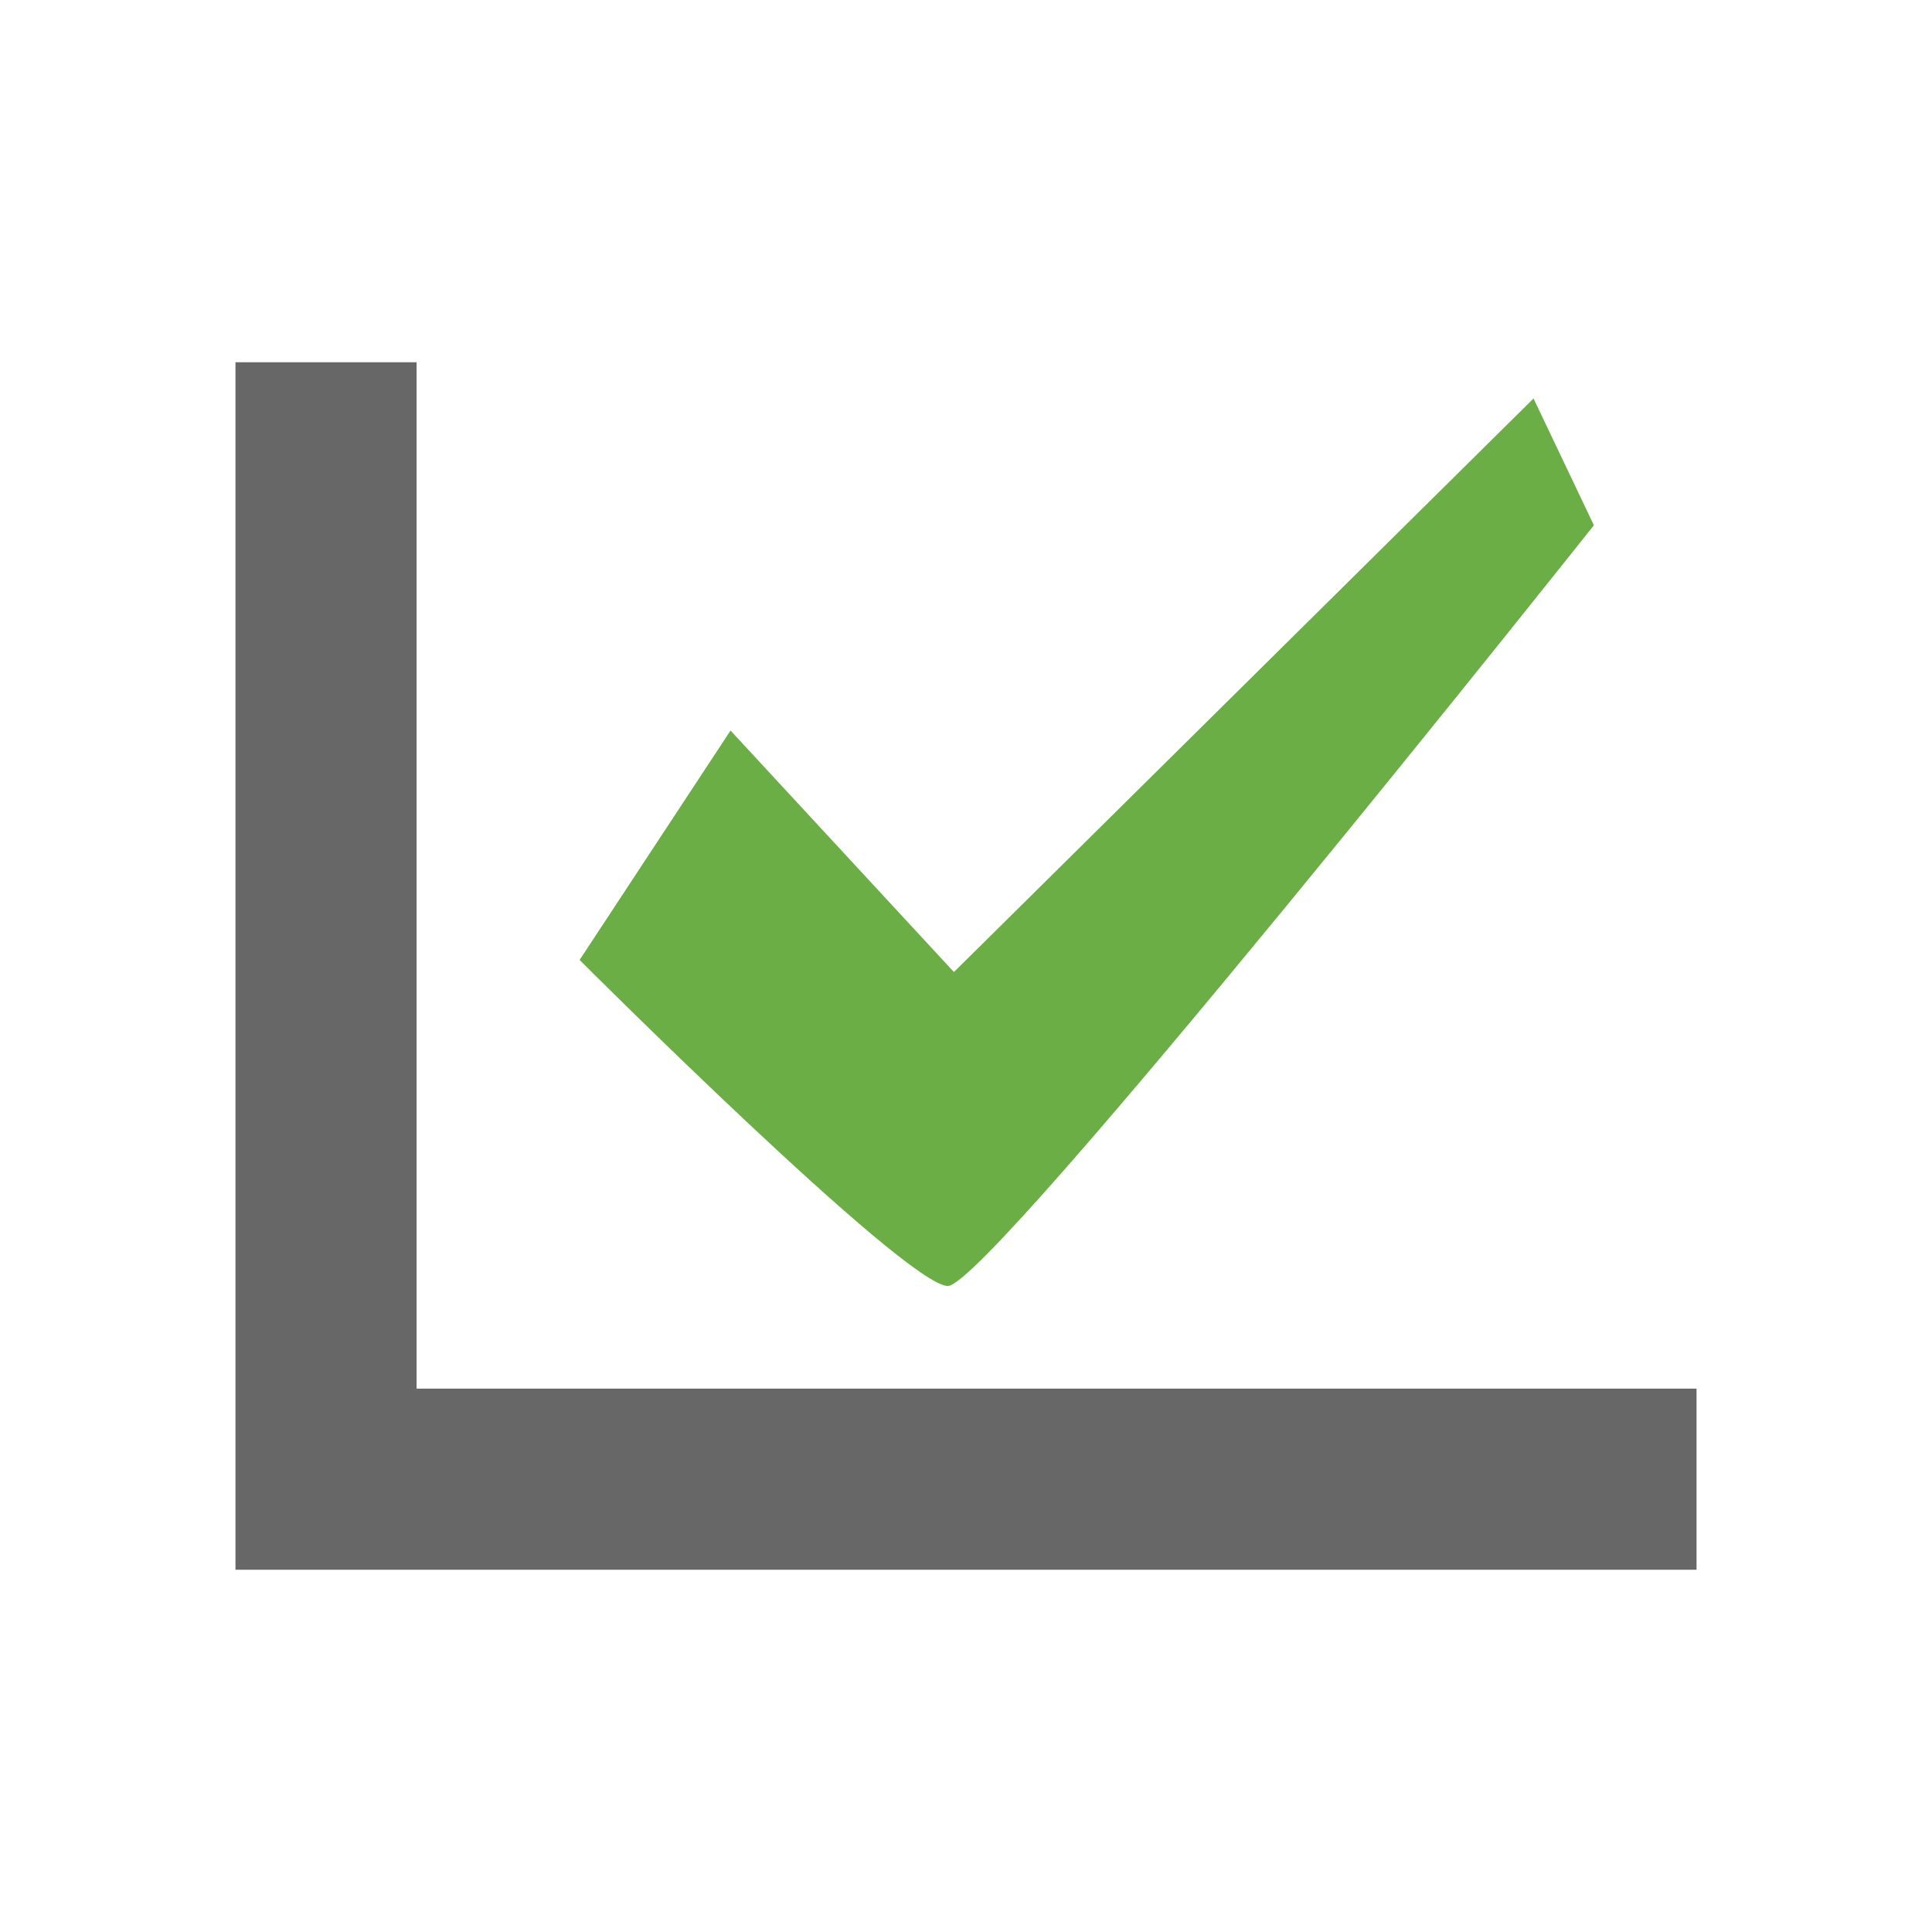 <?xml version="1.0" encoding="utf-8"?>
<!-- Generator: Adobe Illustrator 26.1.0, SVG Export Plug-In . SVG Version: 6.00 Build 0)  -->
<svg version="1.1" id="Layer_1" xmlns="http://www.w3.org/2000/svg" xmlns:xlink="http://www.w3.org/1999/xlink" x="0px" y="0px"
	 viewBox="0 0 32 32" style="enable-background:new 0 0 32 32;" xml:space="preserve">
<style type="text/css">
	.st0{fill:#6AAE45;}
	.st1{fill:#676767;}
</style>
<g>
	<path class="st0" d="M9.6,15.9l2.5-3.8l3.7,4l9.6-9.5l1,2.1c0,0-10,12.6-10.7,12.6C15,21.3,9.6,15.9,9.6,15.9z"/>
	<g>
		<polygon class="st1" points="28.1,26 3.9,26 3.9,6 6.9,6 6.9,23 28.1,23 		"/>
	</g>
</g>
</svg>
